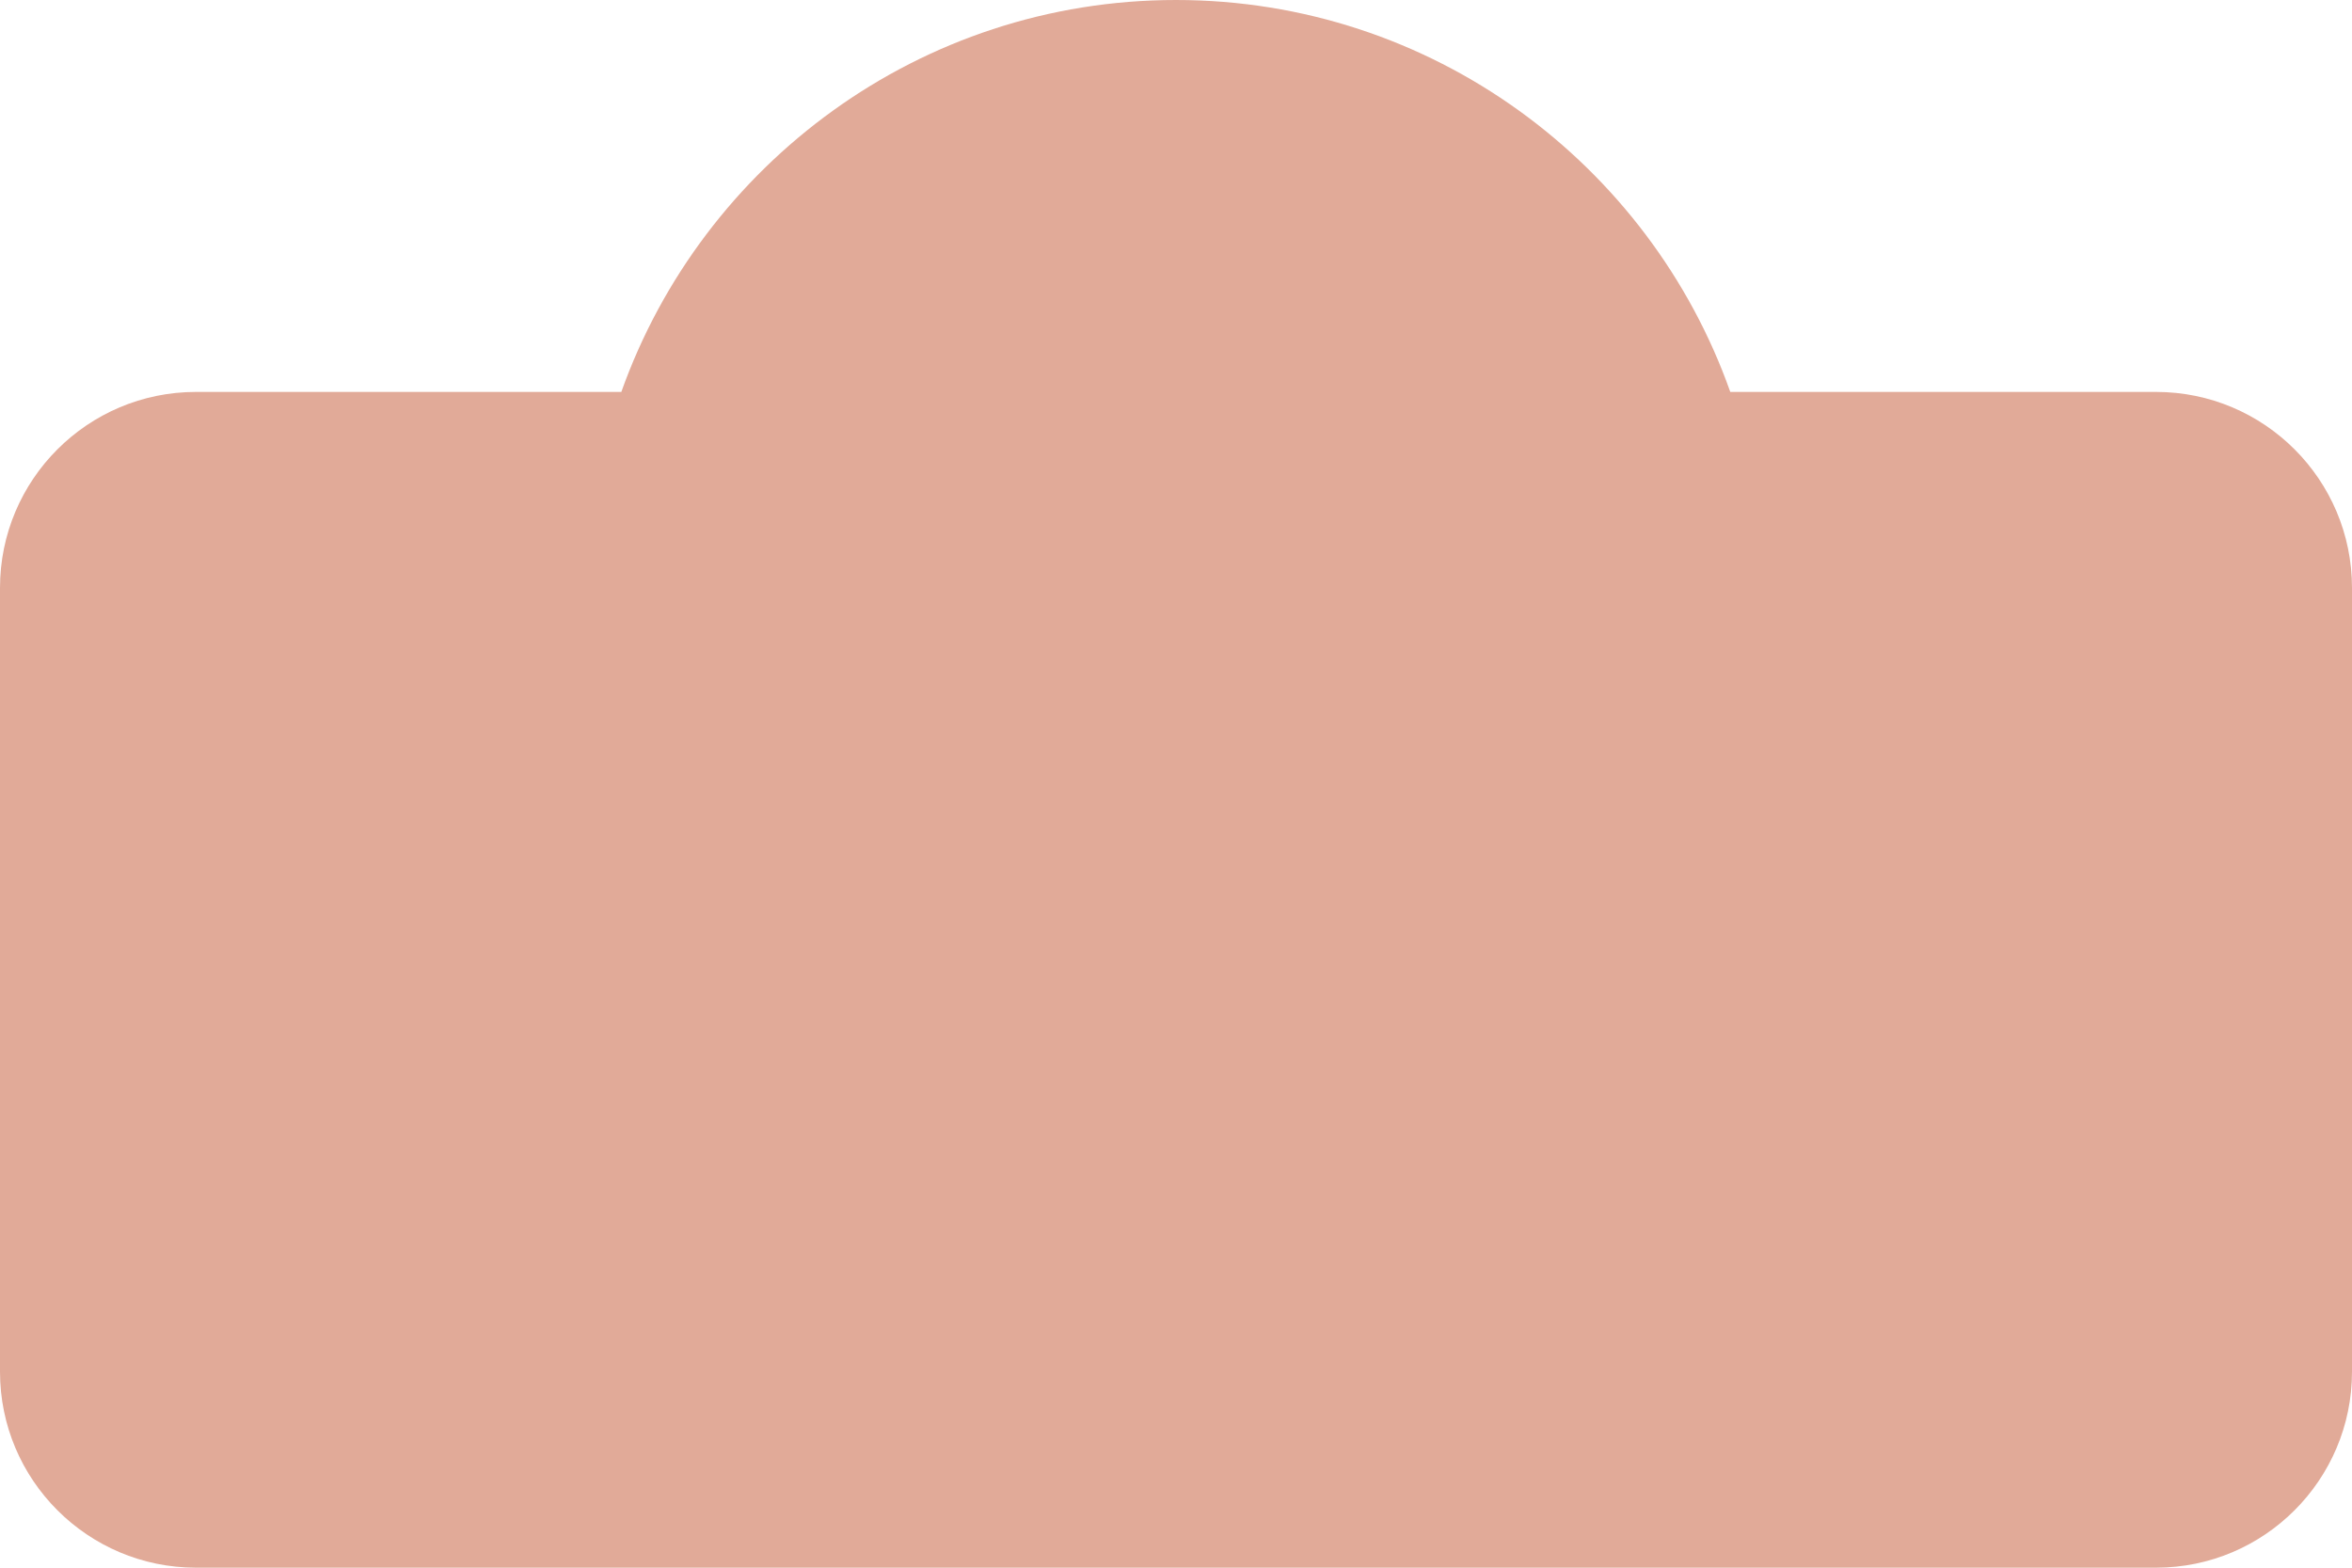 <svg width="18" height="12" viewBox="0 0 18 12" fill="none" xmlns="http://www.w3.org/2000/svg">
<path d="M16.5 3H13.242C12.624 1.254 10.956 0 9 0C7.044 0 5.376 1.254 4.755 3H1.5C0.672 3 0 3.672 0 4.5V10.5C0 11.328 0.672 12 1.5 12H16.5C17.328 12 18 11.328 18 10.5V4.5C18 3.672 17.328 3 16.5 3Z" fill="#E1AA98"/>
</svg>
